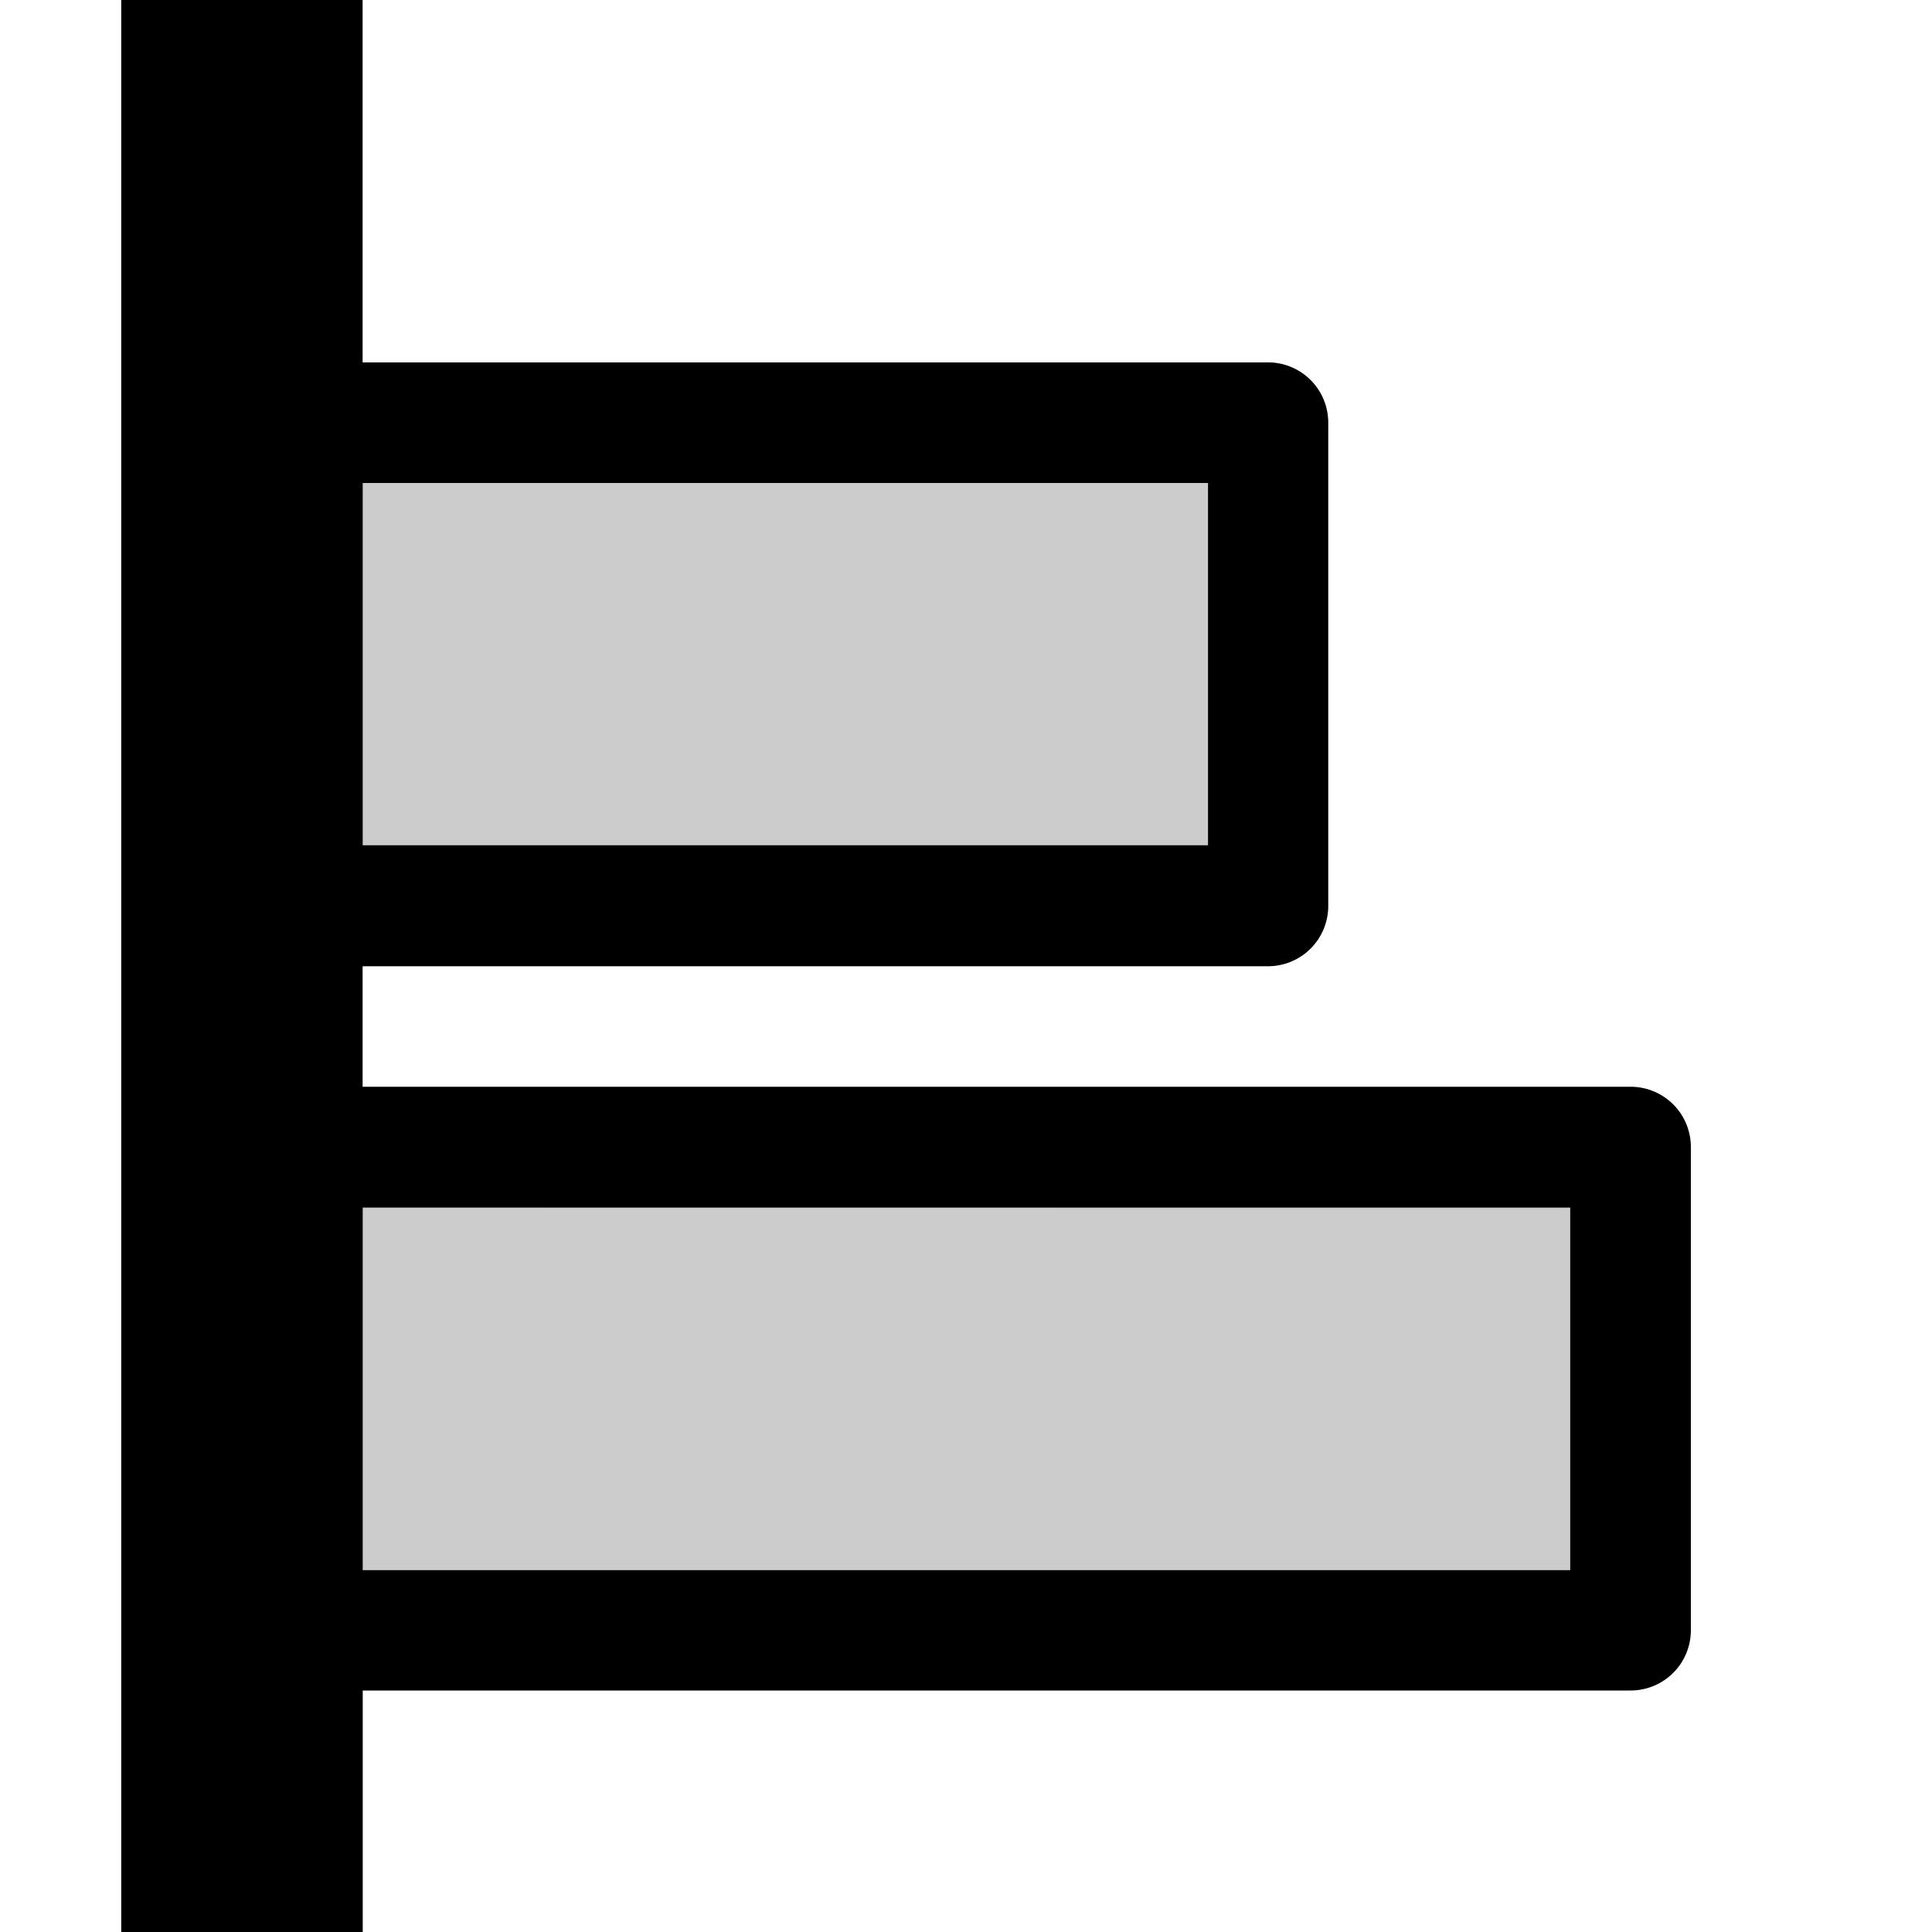 <svg xmlns="http://www.w3.org/2000/svg" viewBox="0 0 16 16" fill="currentColor" height="16px" width="16px">
    <path d="M3.003 4v3h7V4zm0 6.001v3.002h10.002V10z" opacity=".2"/>
    <path d="M1.004 0v16h2v-2h10.5a.499.499 0 00.499-.498v-4a.499.499 0 00-.5-.502h-10.5v-.998h7.5A.499.499 0 0011 7.499V3.5a.499.499 0 00-.499-.499H3.003V0H1zm2 4h7v3h-7zm0 6.001h10v3.002h-10z"/>
</svg>

